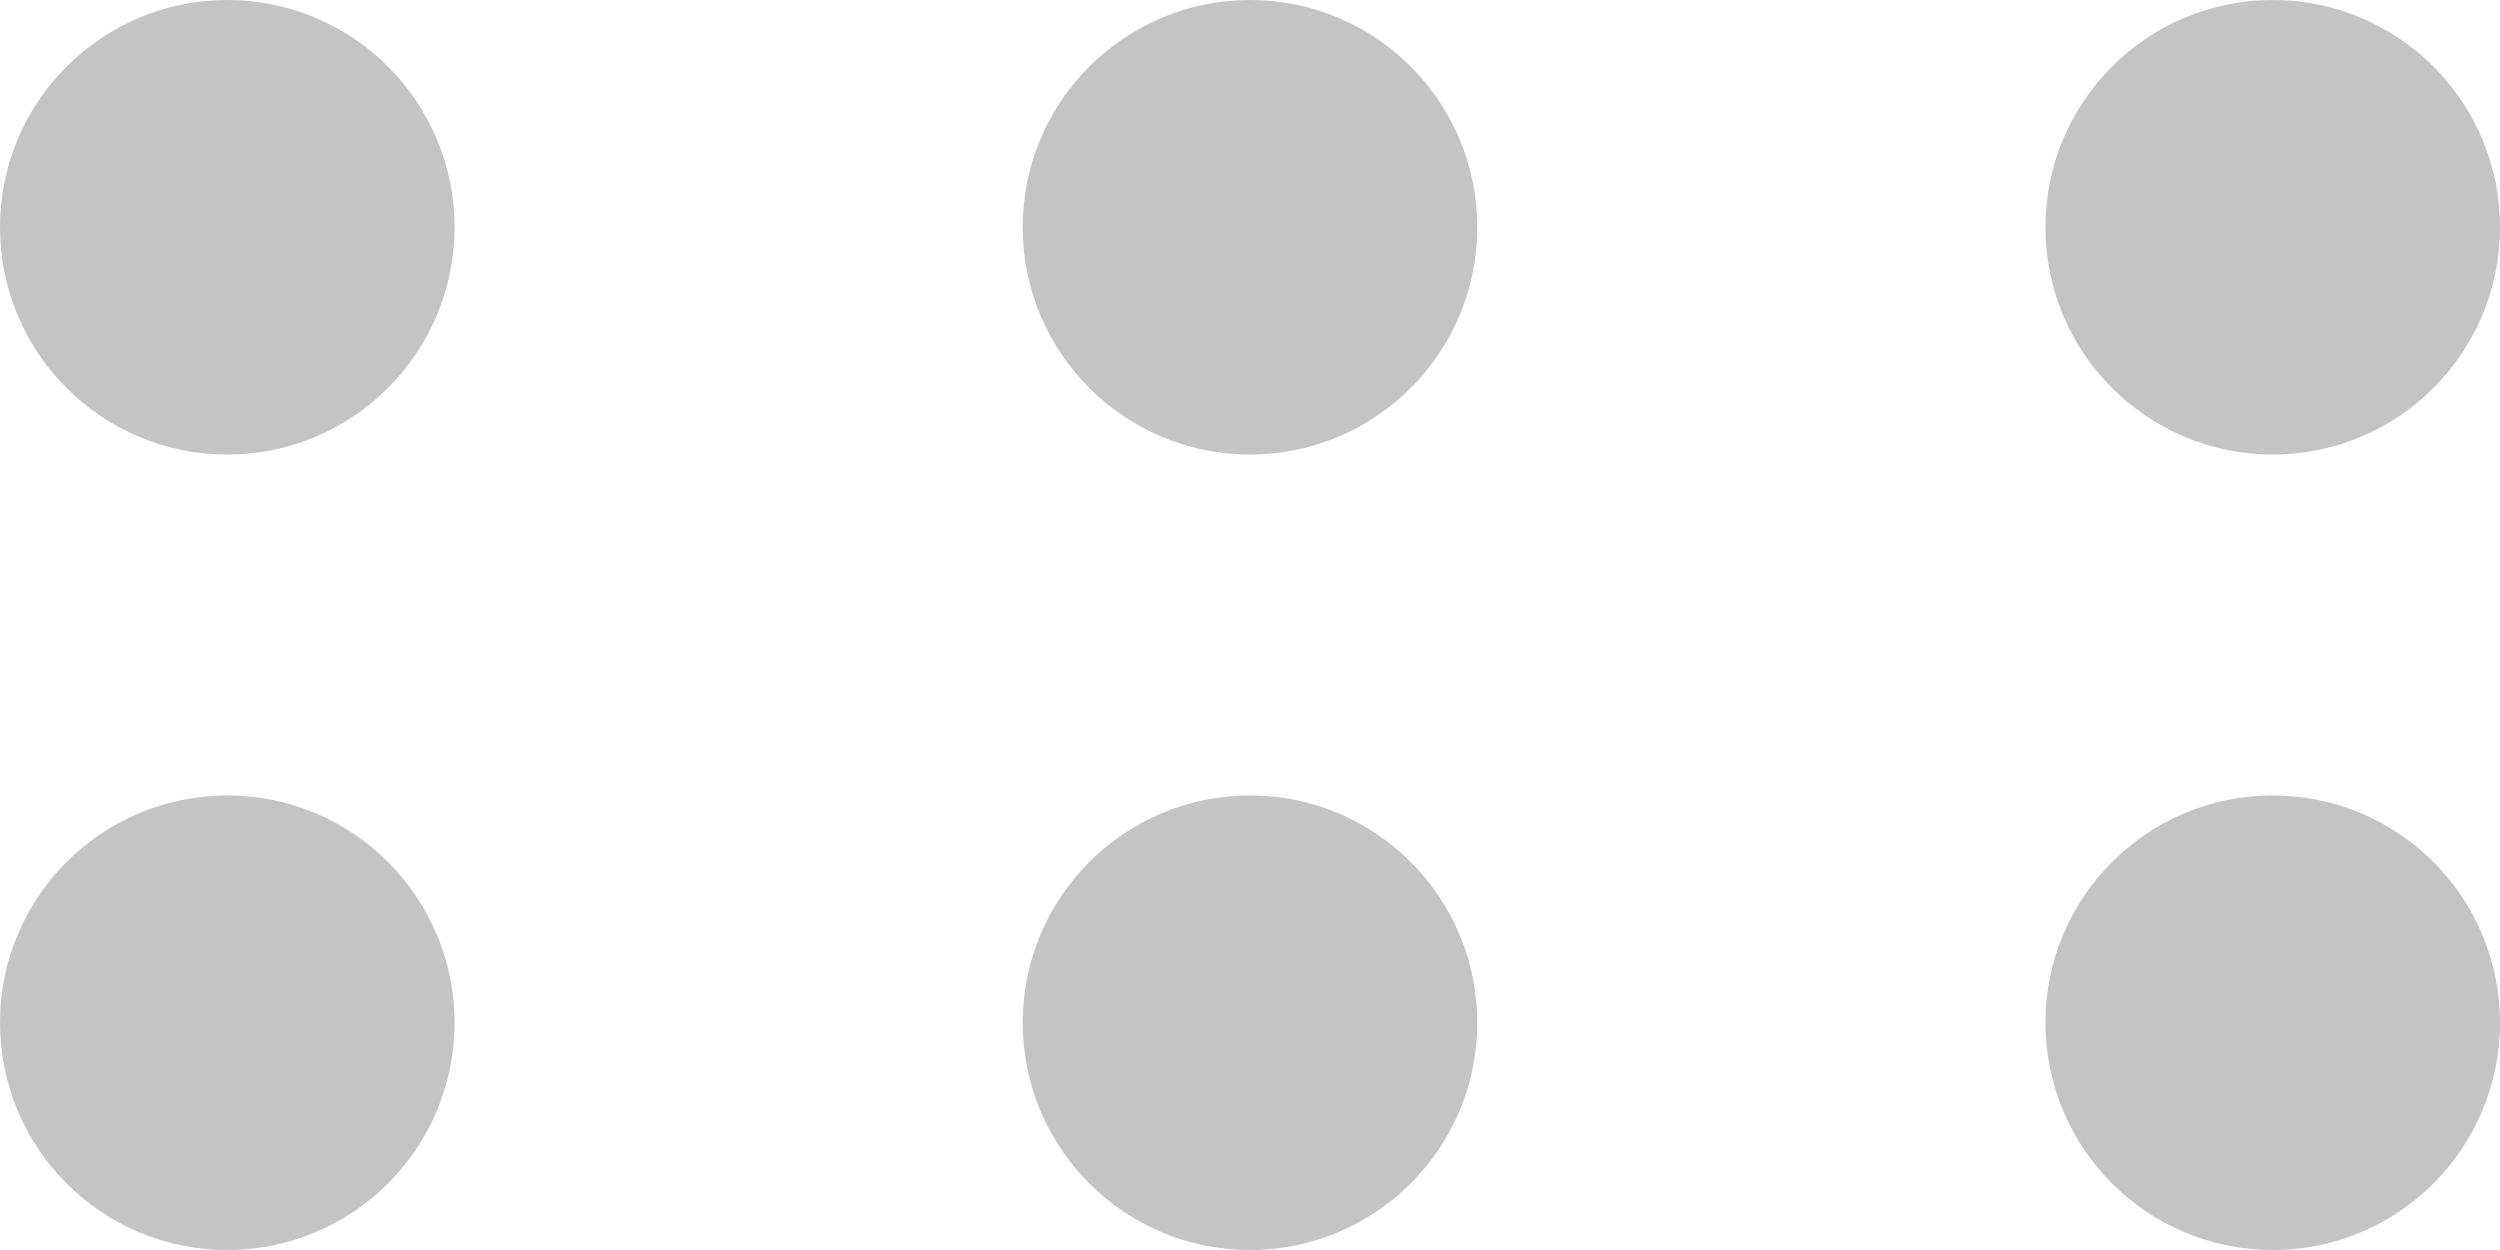 <svg width="22" height="11" viewBox="0 0 22 11" fill="none" xmlns="http://www.w3.org/2000/svg">
<circle cx="11" cy="2" r="2" fill="#C4C4C4"/>
<circle cx="20" cy="2" r="2" fill="#C4C4C4"/>
<circle cx="2" cy="9" r="2" fill="#C4C4C4"/>
<circle cx="11" cy="9" r="2" fill="#C4C4C4"/>
<circle cx="20" cy="9" r="2" fill="#C4C4C4"/>
<circle cx="2" cy="2" r="2" fill="#C4C4C4"/>
</svg>
